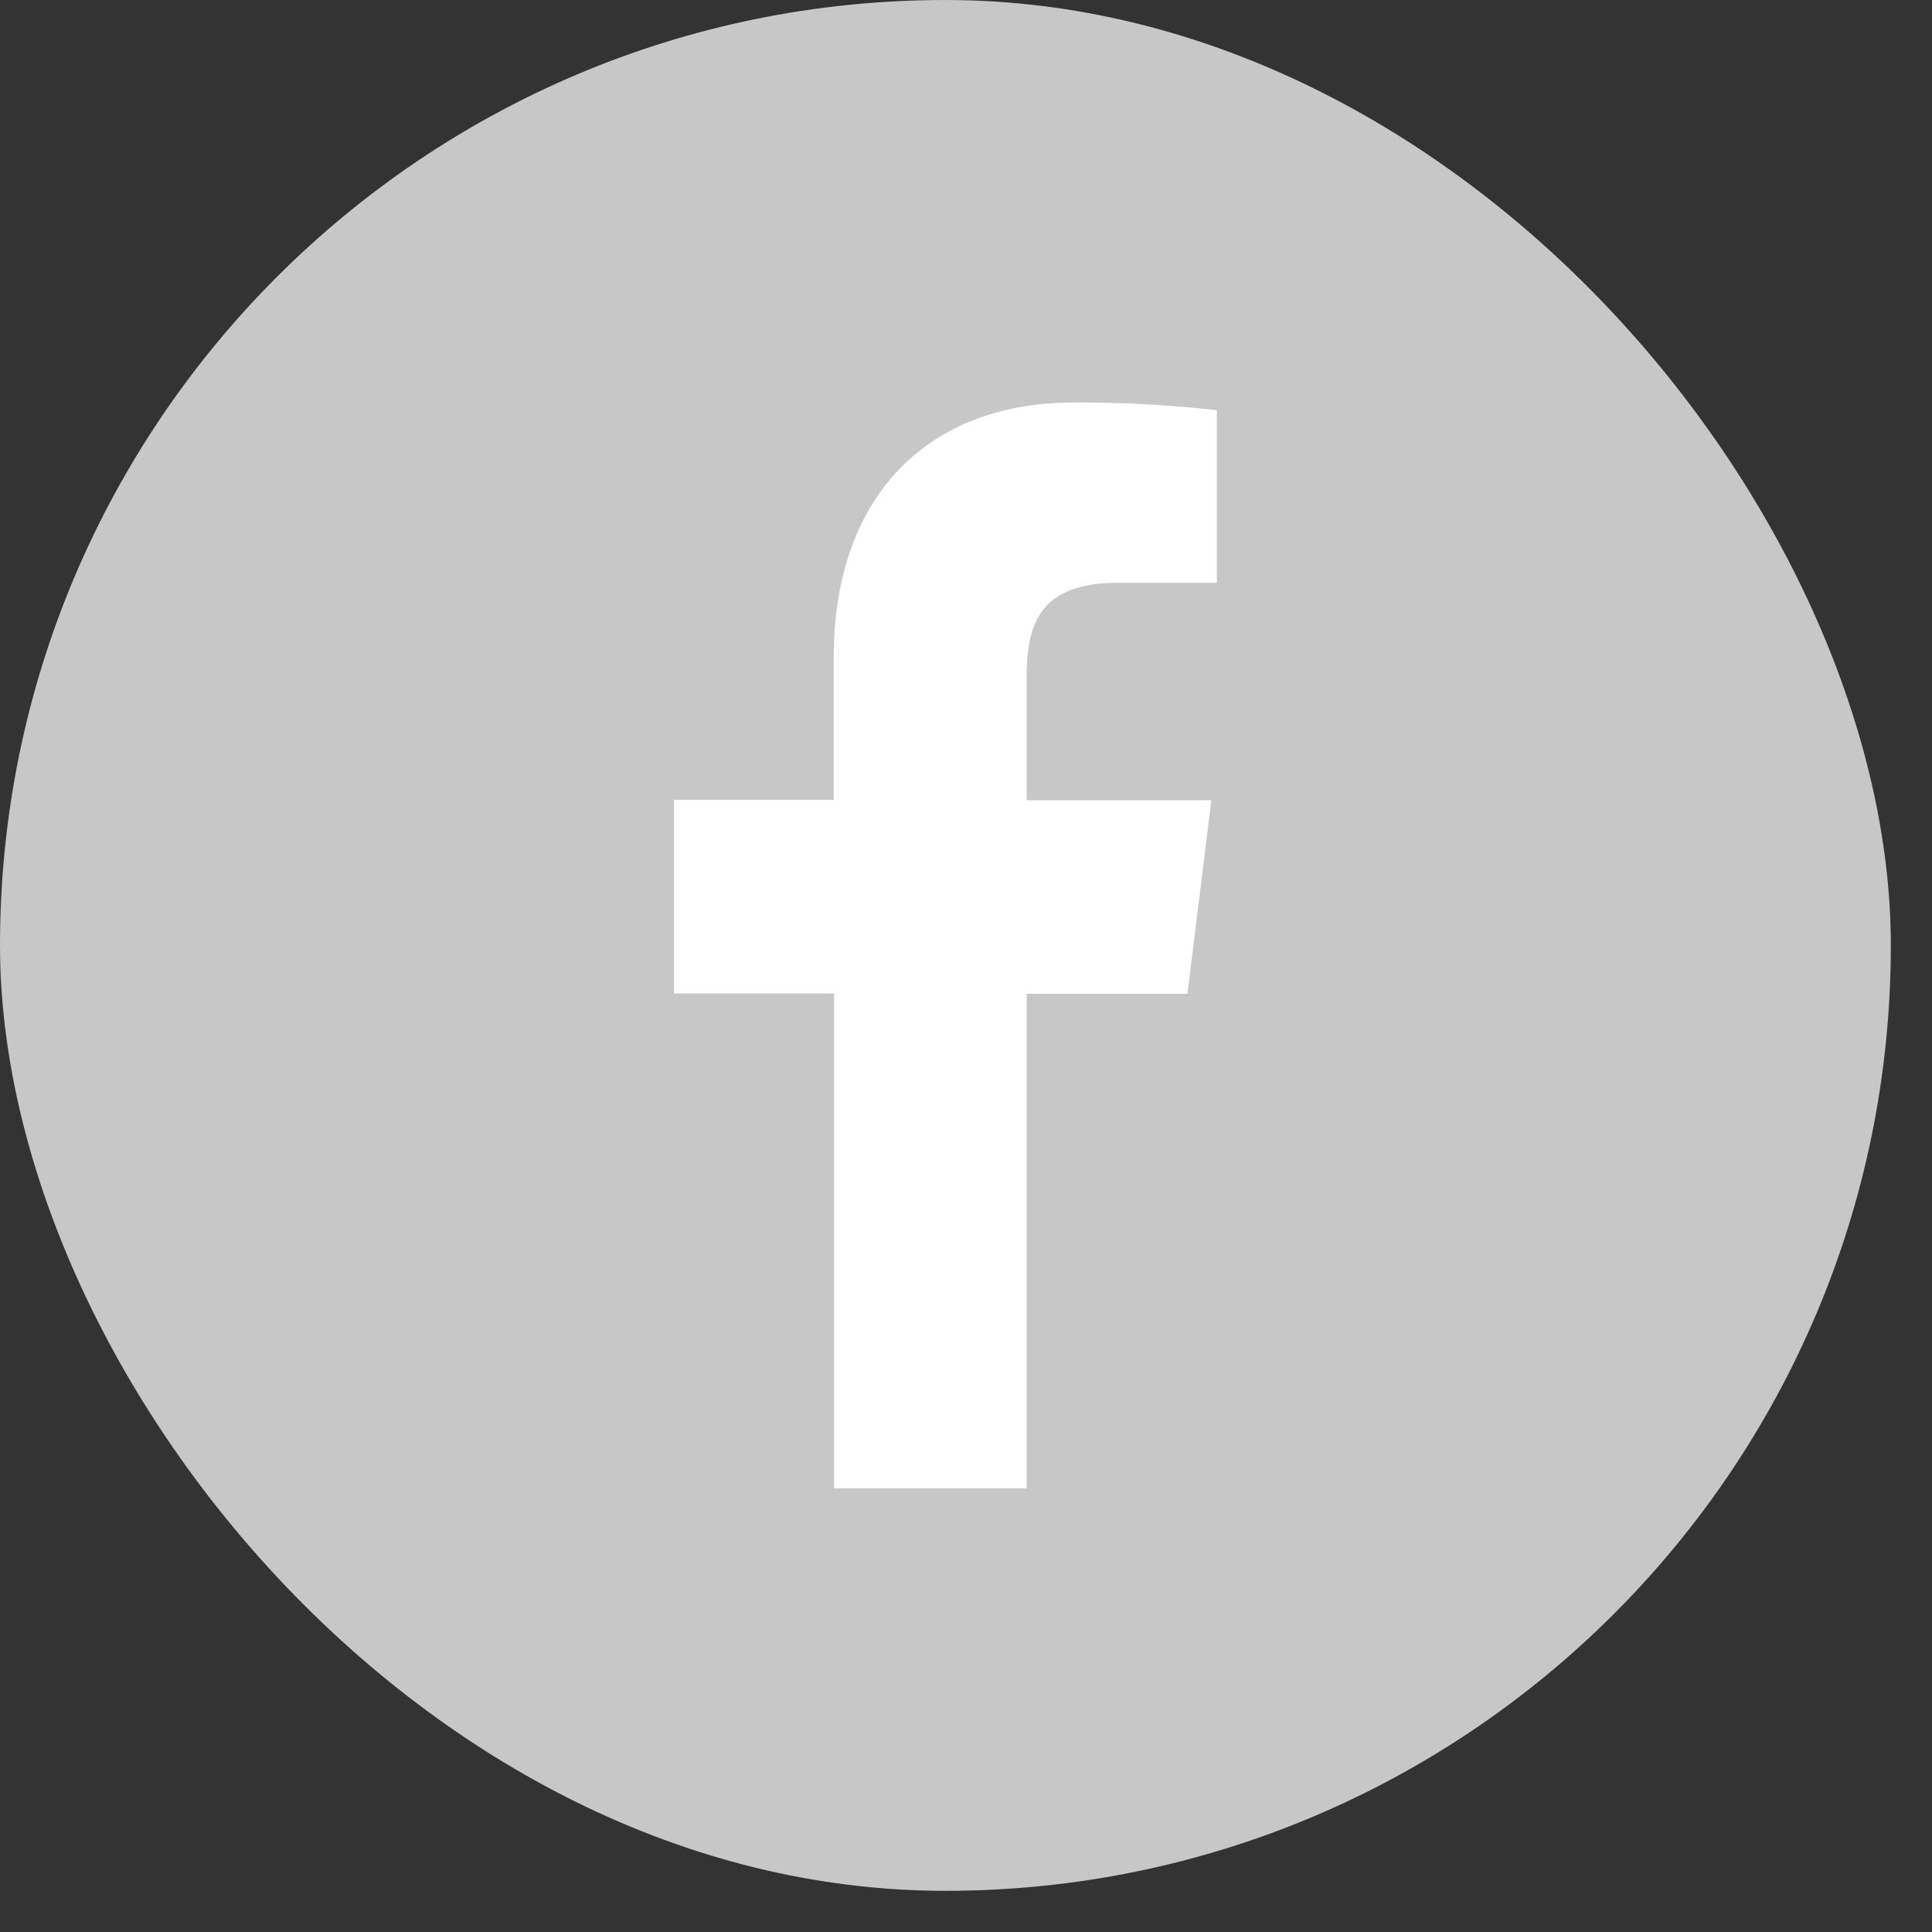 <svg width="45" height="45" fill="none" xmlns="http://www.w3.org/2000/svg"><rect width="100%" height="100%" fill="#333333" stroke="none"/><rect width="44.041" height="44.041" rx="22.021" fill="#c7c7c7"/><path d="M23.913 34.666V23.148h3.745l.557-4.51h-4.302v-2.872c0-1.3.35-2.192 2.15-2.192h2.28v-4.02a29.172 29.172 0 00-3.341-.179c-3.31 0-5.583 2.097-5.583 5.946v3.31h-3.721v4.509h3.729v11.526h4.486z" fill="#fff"/></svg>